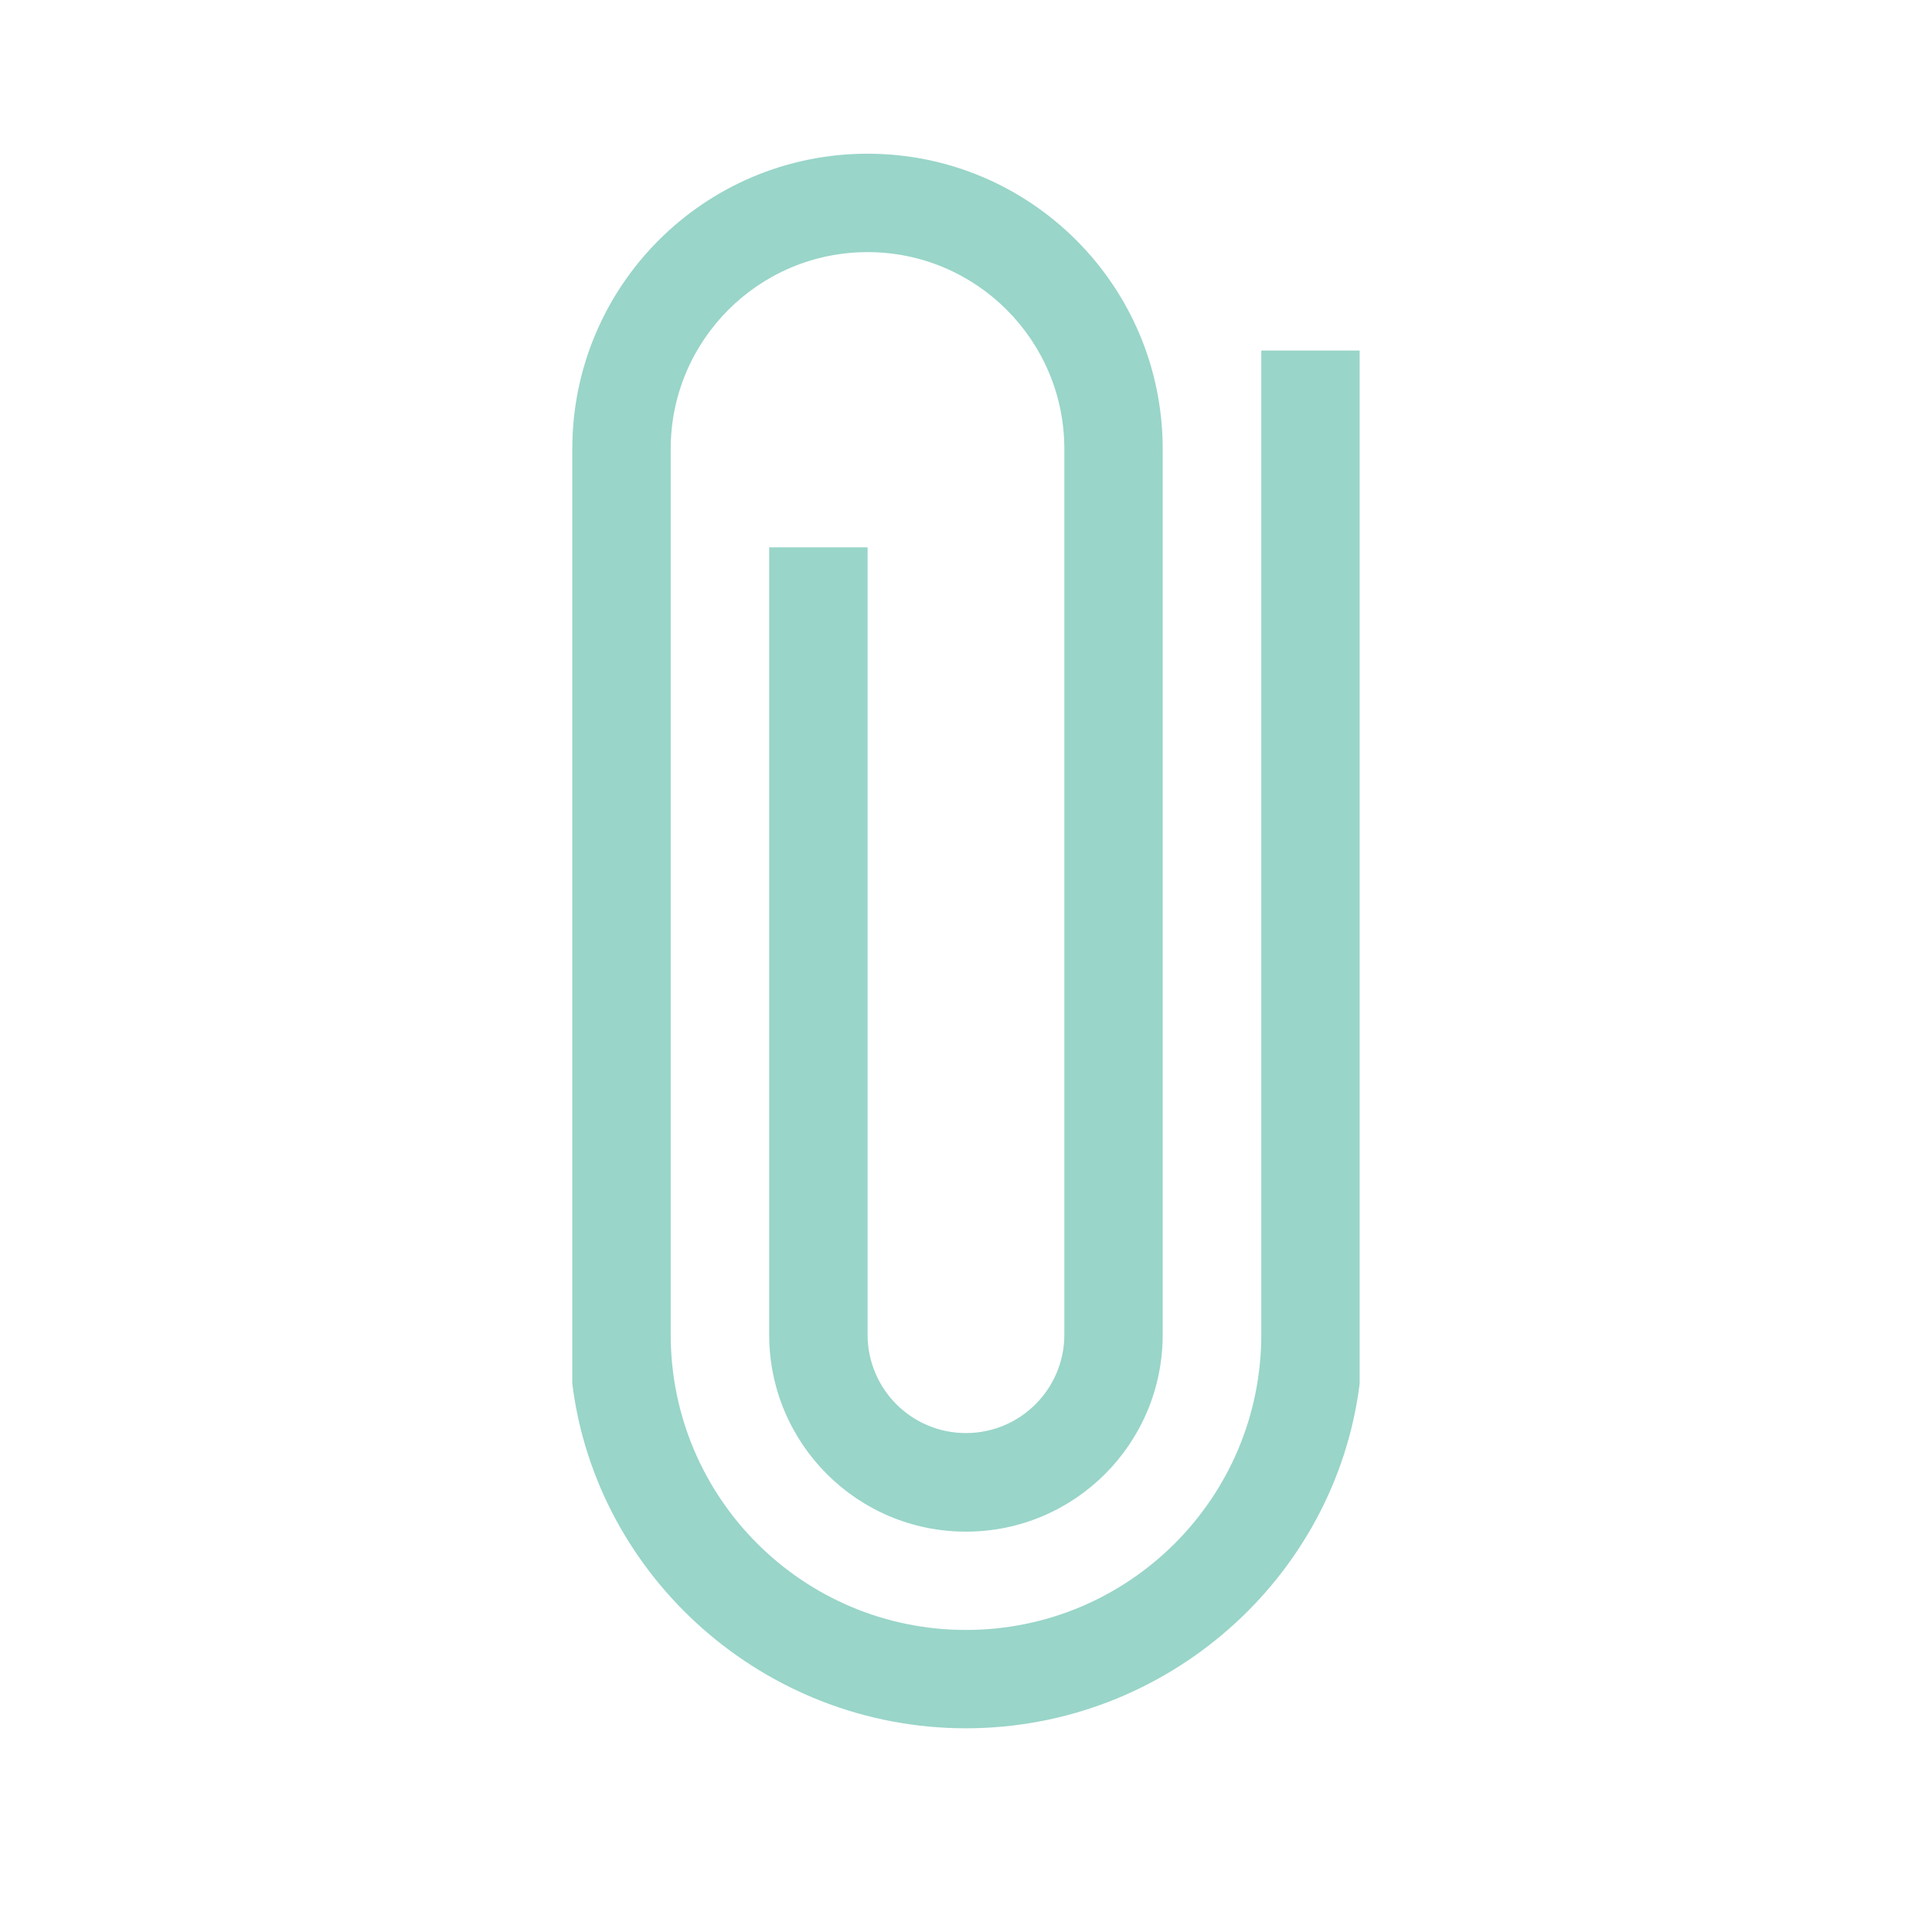 <?xml version="1.0" encoding="utf-8"?>
<!-- Generator: Adobe Illustrator 16.0.0, SVG Export Plug-In . SVG Version: 6.00 Build 0)  -->
<!DOCTYPE svg PUBLIC "-//W3C//DTD SVG 1.1//EN" "http://www.w3.org/Graphics/SVG/1.1/DTD/svg11.dtd">
<svg version="1.1" id="Layer_1" xmlns="http://www.w3.org/2000/svg" xmlns:xlink="http://www.w3.org/1999/xlink" x="0px" y="0px"
	 width="32px" height="32px" viewBox="0 0 32 32" enable-background="new 0 0 32 32" xml:space="preserve">
<path fill="#99D5C9" d="M20.891,5.806v16.299c0,2.701-2.189,4.892-4.891,4.892s-4.891-2.188-4.891-4.892V7.437
	c0-1.801,1.46-3.261,3.261-3.261c1.799,0,3.259,1.46,3.259,3.261v14.668c0,0.902-0.73,1.631-1.63,1.631
	c-0.901,0-1.629-0.729-1.629-1.631V9.066h-1.63v13.04c0,1.803,1.458,3.263,3.259,3.263s3.259-1.46,3.259-3.263V7.437
	c0-2.702-2.188-4.891-4.888-4.891c-2.703,0-4.891,2.189-4.891,4.891V22.92c0.402,3.217,3.196,5.706,6.52,5.706
	s6.118-2.489,6.521-5.706V5.806H20.891z"/>
</svg>
